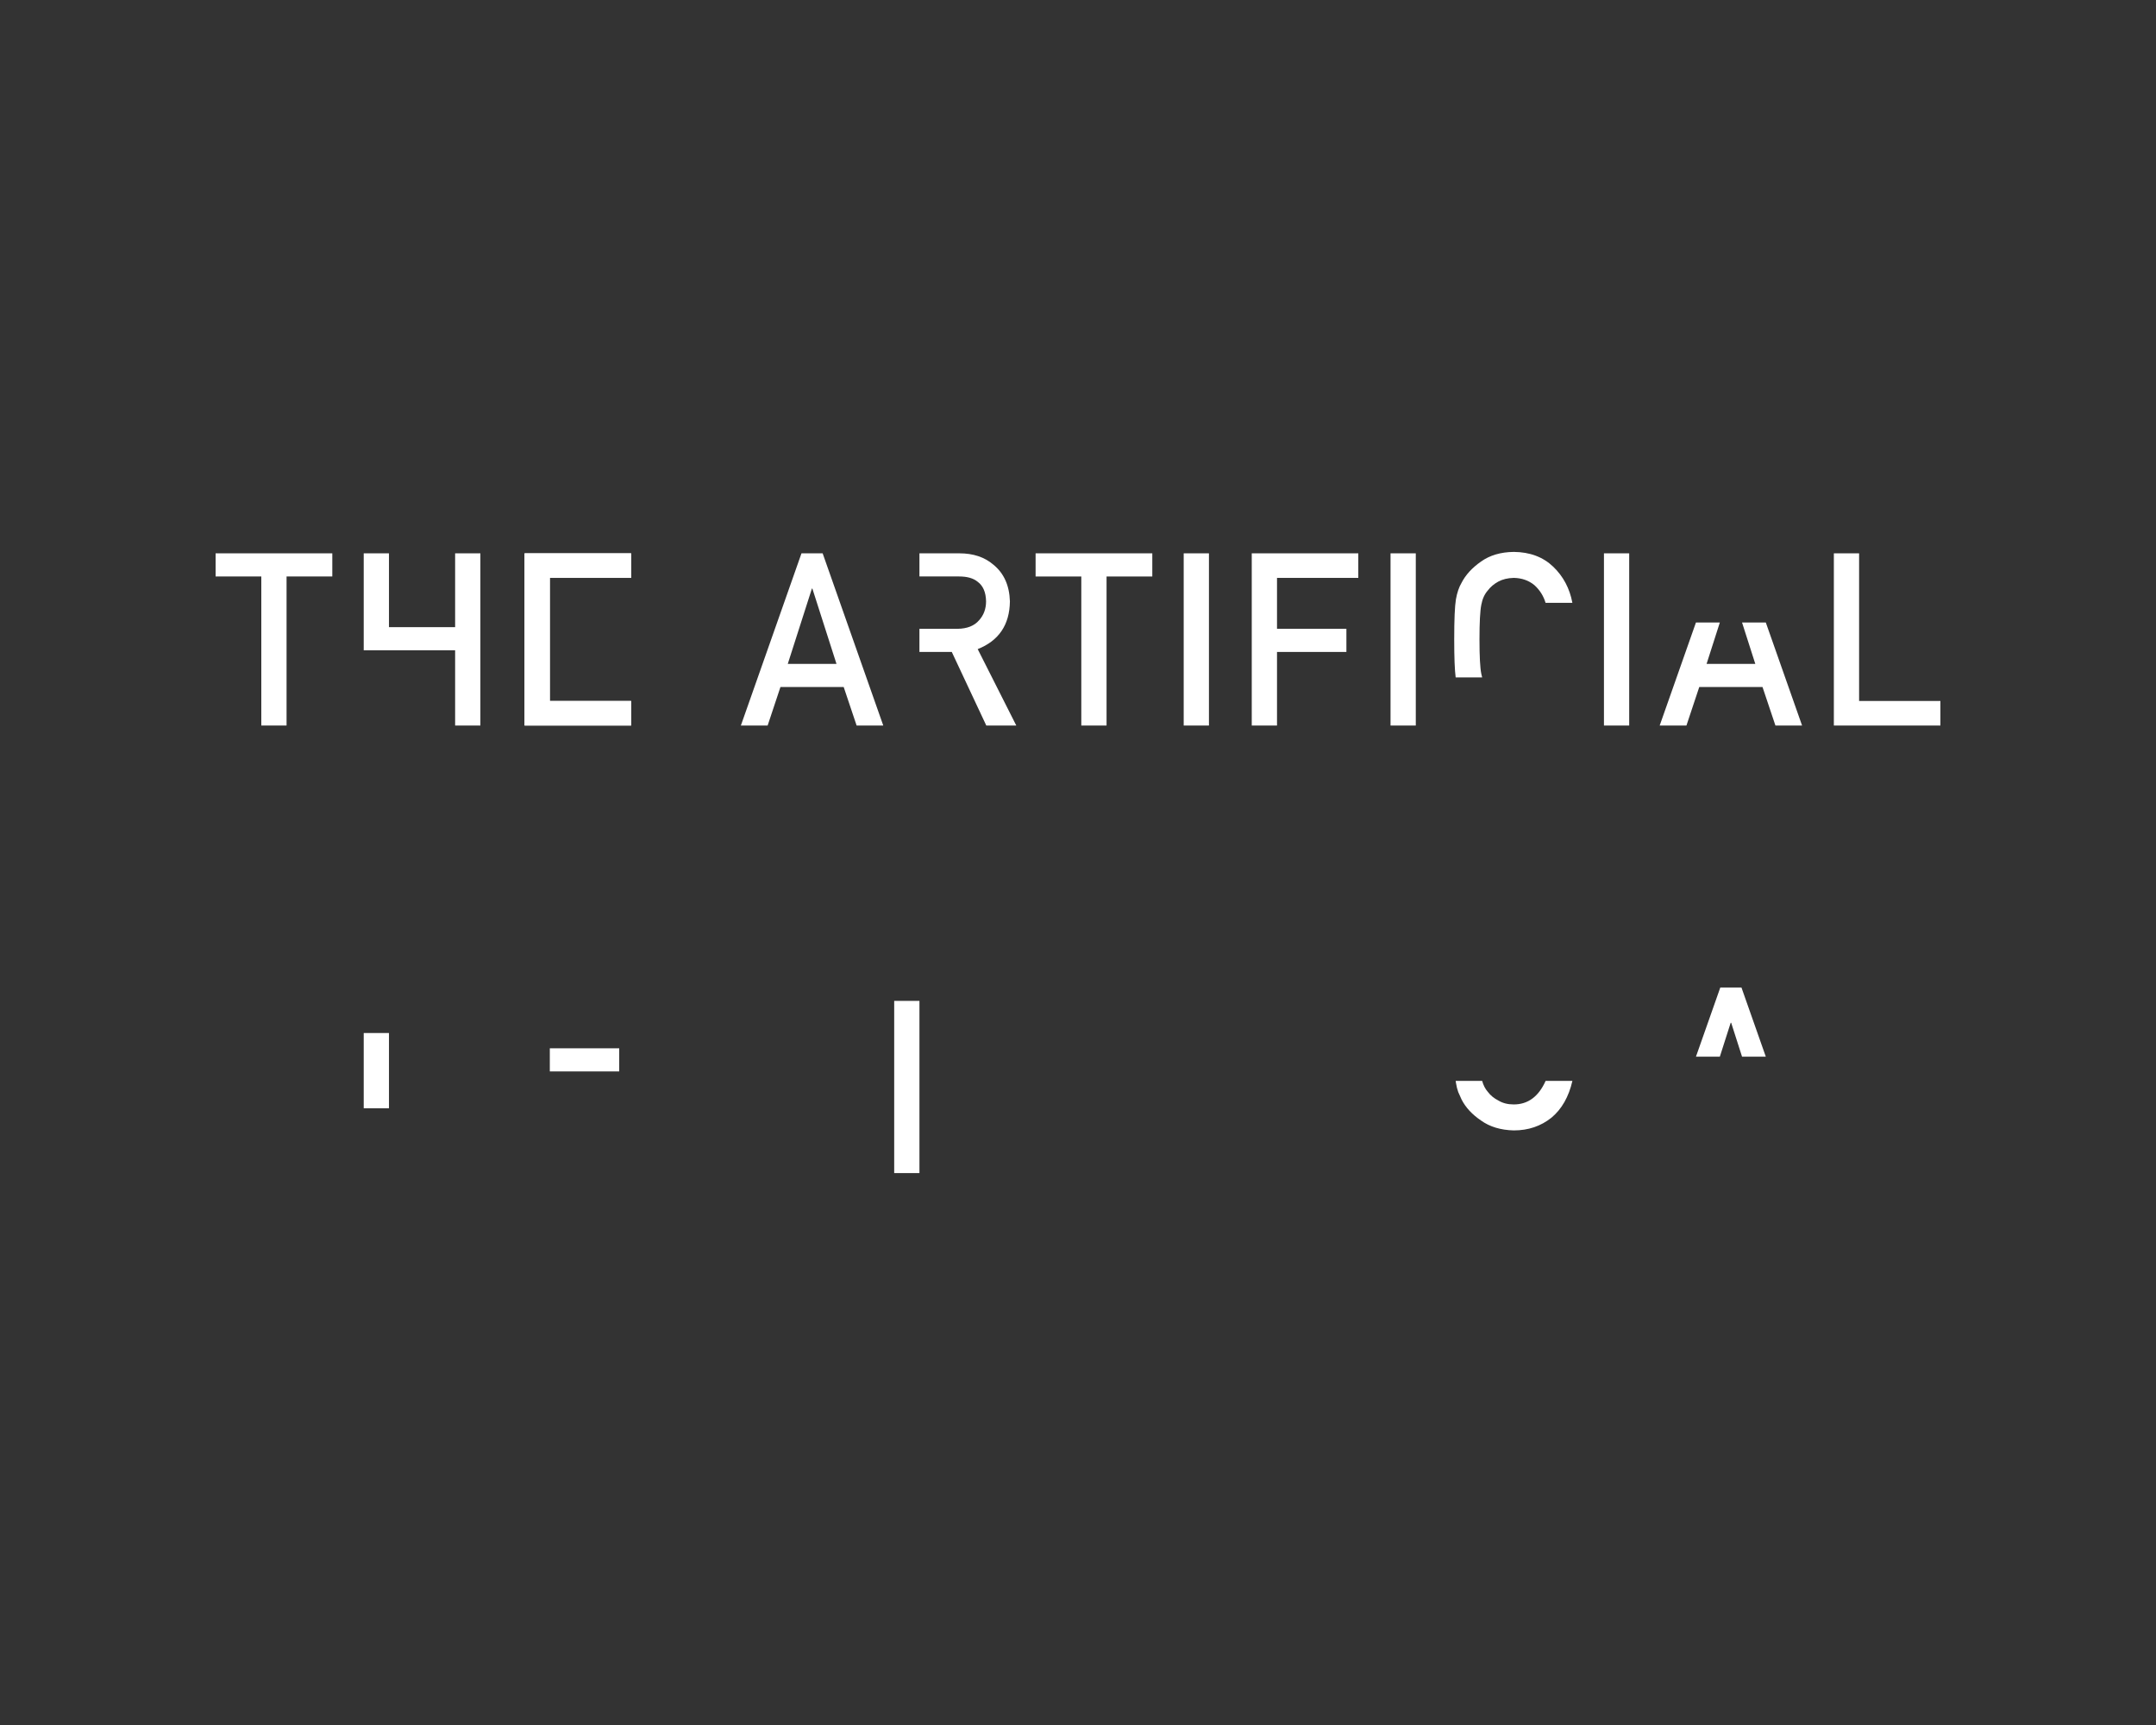 <?xml version="1.0" encoding="utf-8"?>
<!-- Generator: Adobe Illustrator 18.1.1, SVG Export Plug-In . SVG Version: 6.00 Build 0)  -->
<!DOCTYPE svg PUBLIC "-//W3C//DTD SVG 1.1//EN" "http://www.w3.org/Graphics/SVG/1.1/DTD/svg11.dtd">
<svg version="1.1" id="Layer_1" xmlns="http://www.w3.org/2000/svg" xmlns:xlink="http://www.w3.org/1999/xlink" x="0px" y="0px"
	 width="300px" height="240px" viewBox="0 0 300 240" enable-background="new 0 0 300 240" xml:space="preserve">
<rect x="0" y="0" width="300" height="240" fill="#333333" stroke="none"/>
<g>
	<rect x="50.61" y="143.725" fill="#FFFFFF" width="3.514" height="10.469"/>
	<rect x="76.505" y="145.85" fill="#FFFFFF" width="9.656" height="3.218"/>
	<polygon fill="#FFFFFF" points="127.938,142.473 127.938,139.253 124.424,139.253 124.424,163.212 127.938,163.212 
		127.938,152.973 127.938,149.755 	"/>
	<path fill="#FFFFFF" d="M210.634,153.661c-0.83,0-1.542-0.181-2.137-0.543c-0.606-0.307-1.095-0.708-1.467-1.202
		c-0.363-0.409-0.624-0.922-0.793-1.532h-3.684c0.012,0.093,0.024,0.188,0.037,0.268c0.085,0.515,0.192,0.942,0.318,1.282
		c0.138,0.329,0.292,0.674,0.462,1.035c0.562,1.107,1.463,2.082,2.705,2.925c1.219,0.877,2.741,1.336,4.566,1.38
		c2.017,0,3.763-0.59,5.239-1.772c1.432-1.192,2.404-2.898,2.914-5.119h-3.726C214.09,152.569,212.612,153.661,210.634,153.661z"/>
	<polygon fill="#FFFFFF" points="239.309,147.017 240.822,142.293 240.886,142.293 242.4,147.017 245.707,147.017 242.318,137.392 
		239.374,137.392 235.985,147.017 	"/>
	<g>
		<path fill="#FFFFFF" d="M36.36,80.204H30v-3.219h16.239v3.219h-6.365v20.739H36.36V80.204z"/>
		<path fill="#FFFFFF" d="M117.397,95.585h-8.801l-1.782,5.358h-3.725l8.435-23.959h2.944l8.435,23.959h-3.708L117.397,95.585z
			 M116.395,92.367l-3.358-10.481h-0.063l-3.358,10.481H116.395z"/>
		<path fill="#FFFFFF" d="M150.46,80.204h-6.36v-3.219h16.239v3.219h-6.365v20.739h-3.514V80.204z"/>
		<path fill="#FFFFFF" d="M164.707,76.985h3.514v23.959h-3.514V76.985z"/>
		<path fill="#FFFFFF" d="M174.177,76.985h14.825v3.417h-11.311v7.085h9.656v3.218h-9.656v10.239h-3.514V76.985z"/>
		<path fill="#FFFFFF" d="M193.488,76.985h3.514v23.959h-3.514V76.985z"/>
		<path fill="#FFFFFF" d="M223.184,76.985h3.513v23.959h-3.513V76.985z"/>
		<path fill="#FFFFFF" d="M255.175,76.985h3.513v20.542H270v3.417h-14.825V76.985z"/>
		<polygon fill="#FFFFFF" points="63.329,76.985 63.329,87.257 54.124,87.257 54.124,76.985 50.61,76.985 50.61,90.475 
			54.124,90.475 54.344,90.475 63.329,90.475 63.329,100.944 66.843,100.944 66.843,76.985 		"/>
		<polygon fill="#FFFFFF" points="72.992,76.985 72.992,100.944 87.817,100.944 87.817,97.527 76.505,97.527 76.505,91.349 
			76.505,90.475 76.505,87.257 76.505,84.483 76.505,80.402 87.817,80.402 87.817,76.985 		"/>
		<polygon fill="#FFFFFF" points="72.992,76.985 72.992,100.944 87.817,100.944 87.817,97.527 76.505,97.527 76.505,91.349 
			76.505,90.475 76.505,87.257 76.505,84.483 76.505,80.402 87.817,80.402 87.817,76.985 		"/>
		<path fill="#FFFFFF" d="M136.044,90.312c2.945-1.172,4.439-3.385,4.481-6.639c-0.064-2.213-0.831-3.916-2.301-5.111
			c-1.222-1.052-2.799-1.578-4.733-1.578h-5.554v3.219h5.521c1.128,0,1.989,0.247,2.585,0.741c0.755,0.56,1.143,1.466,1.165,2.718
			c0,1.043-0.324,1.922-0.973,2.637c-0.66,0.769-1.649,1.164-2.968,1.186h-5.33v3.218h4.5l4.803,10.239h4.174L136.044,90.312z"/>
		<path fill="#FFFFFF" d="M206.237,94.25c-0.044-0.159-0.086-0.321-0.117-0.494c-0.17-0.834-0.255-2.431-0.255-4.792
			c0-2.36,0.085-3.968,0.255-4.825c0.149-0.813,0.452-1.477,0.909-1.993c0.372-0.494,0.86-0.905,1.466-1.235
			c0.595-0.318,1.307-0.488,2.136-0.51c1.126,0.022,2.083,0.357,2.869,1.004c0.754,0.681,1.275,1.504,1.562,2.47h3.73
			c-0.372-2.002-1.262-3.681-2.674-5.037c-1.411-1.345-3.236-2.029-5.475-2.051c-1.825,0.022-3.348,0.471-4.568,1.347
			c-1.242,0.866-2.144,1.852-2.706,2.958c-0.35,0.581-0.61,1.342-0.78,2.284c-0.159,0.942-0.239,2.805-0.239,5.587
			c0,2.511,0.068,4.267,0.201,5.286H206.237z"/>
		<polygon fill="#FFFFFF" points="242.4,86.61 244.244,92.367 237.464,92.367 239.309,86.61 235.985,86.61 230.939,100.944 
			234.663,100.944 236.446,95.585 245.247,95.585 247.045,100.944 250.753,100.944 245.707,86.61 		"/>
	</g>
</g>
</svg>
